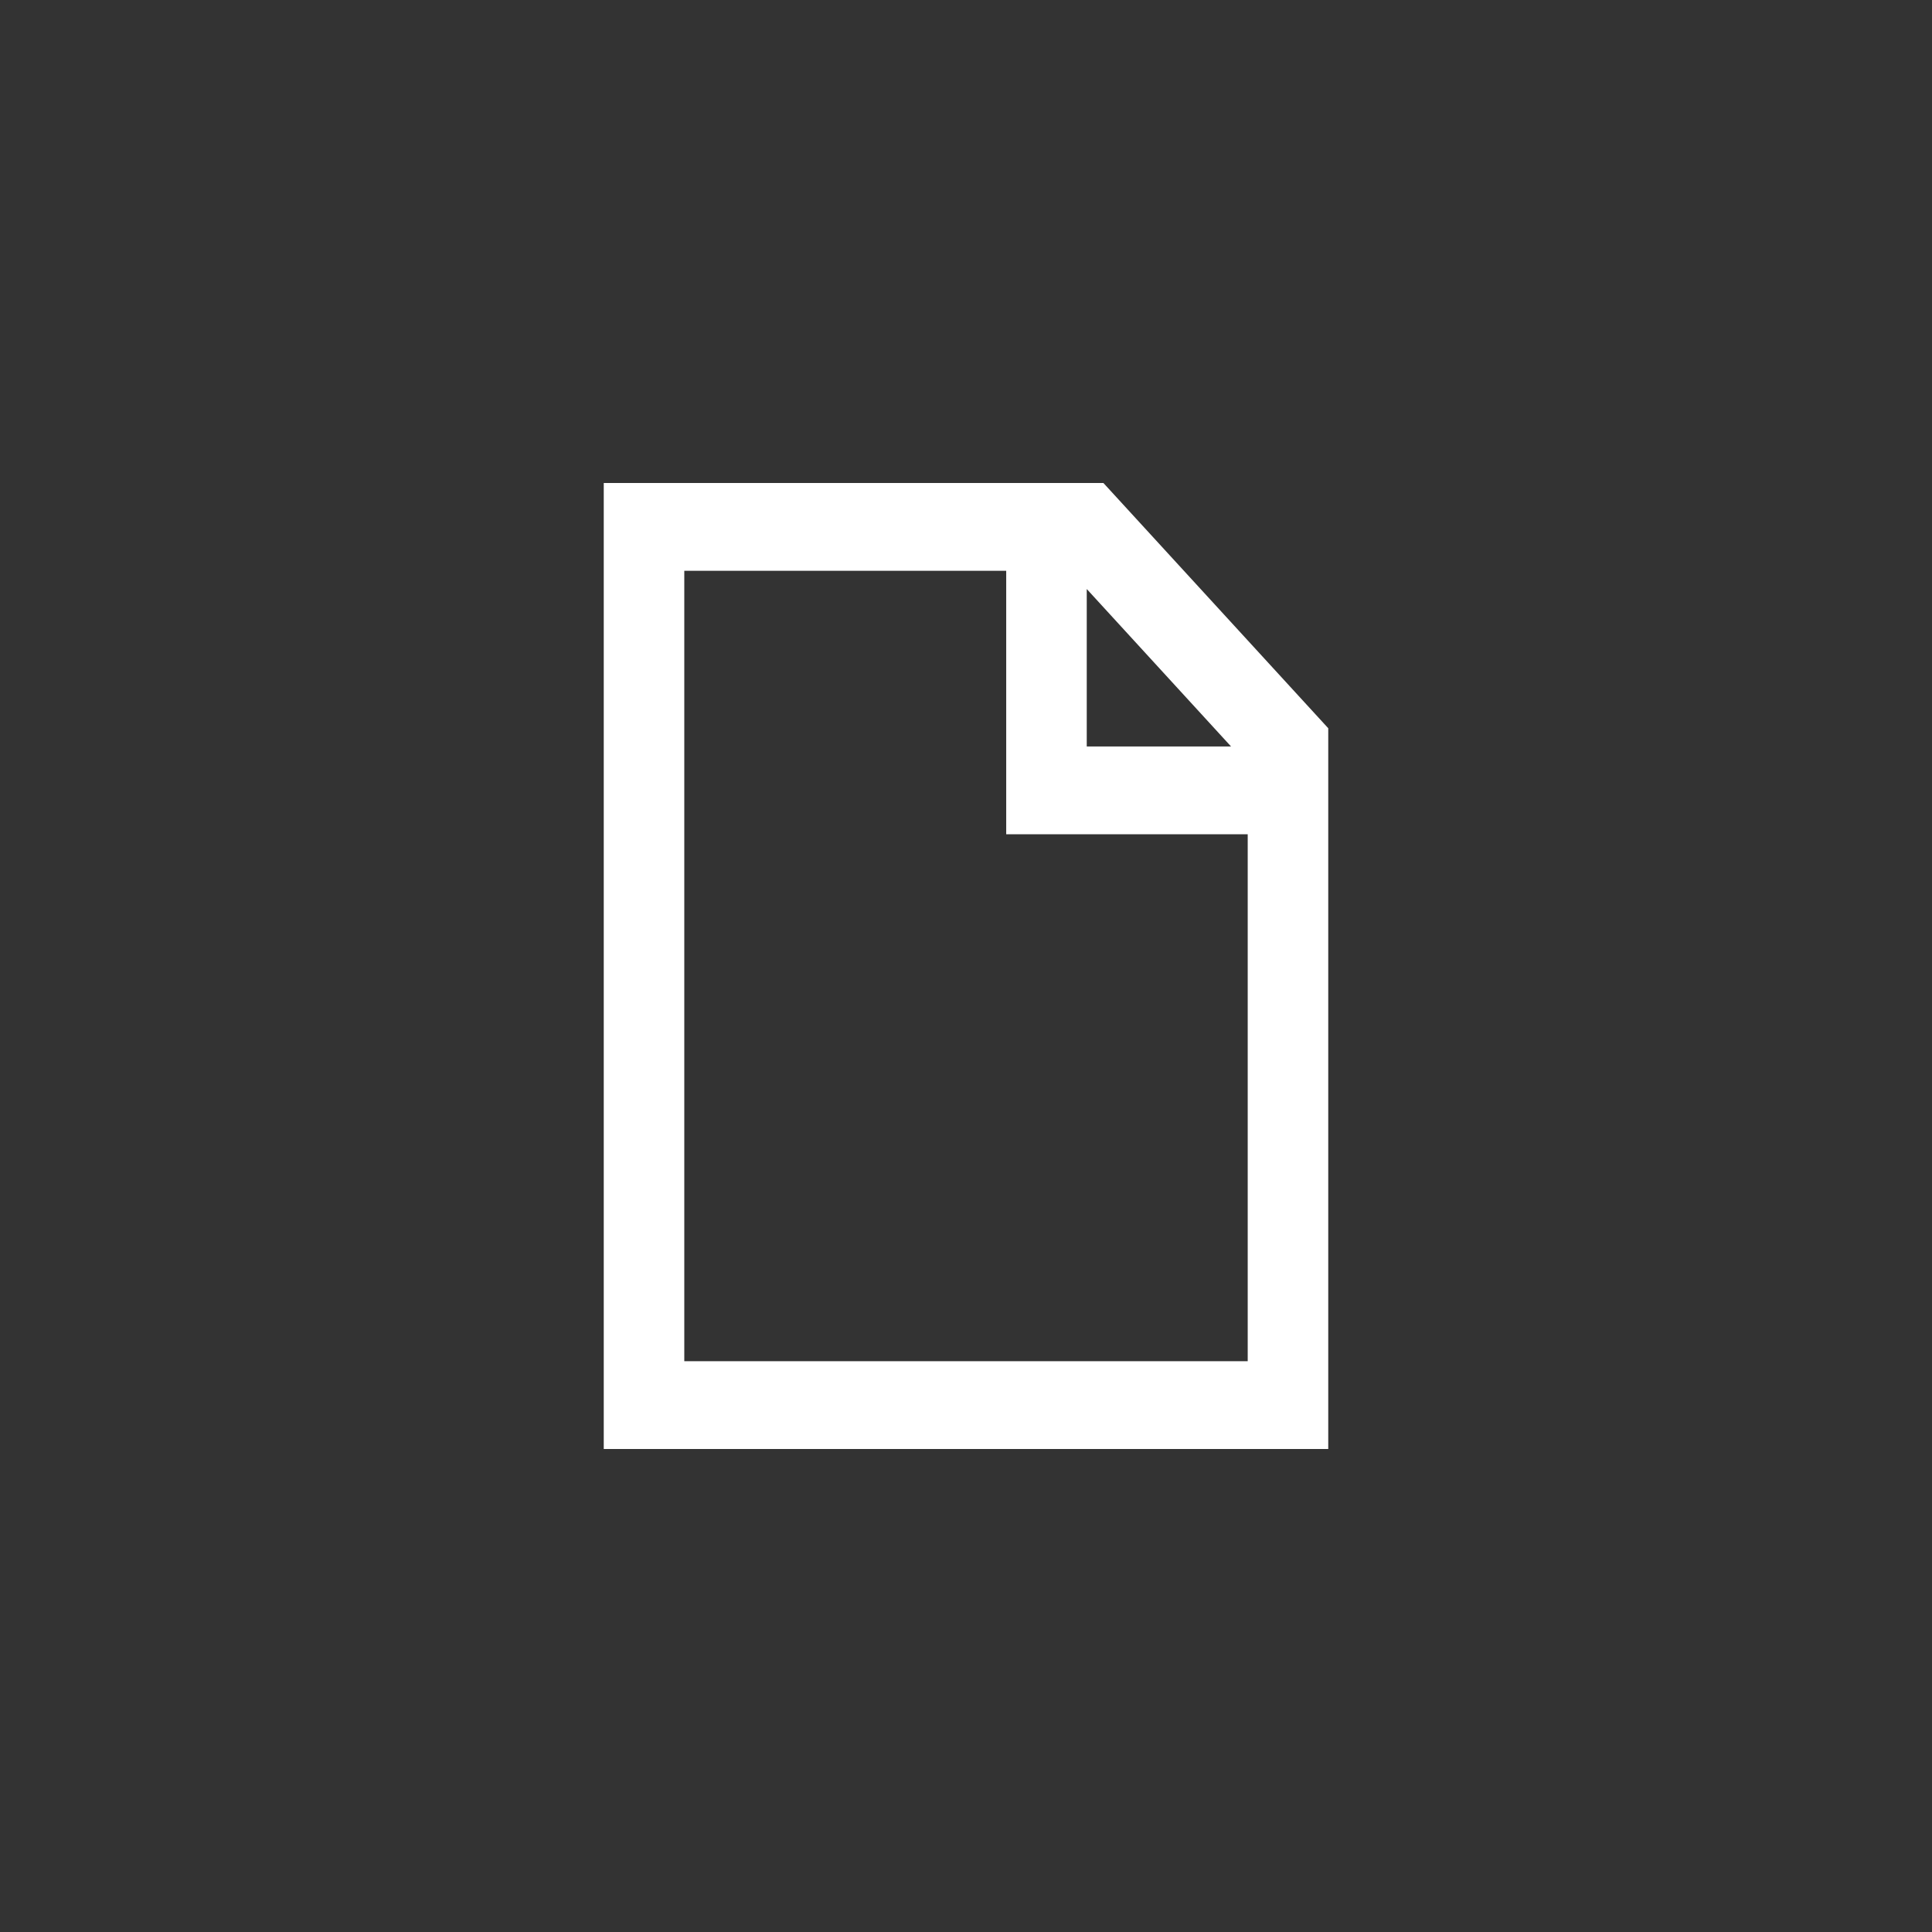 <svg width="16" height="16" viewBox="0 0 16 16" fill="none" xmlns="http://www.w3.org/2000/svg">
<rect x="0" y="0" width="16" height="16" fill="#333333" stroke="none"/>
<path d="M5 4H9.138L11 6.031V12H5V4ZM5.667 4.727V11.273H10.333V6.909H8.333V4.727H5.667ZM9 4.878V6.182H10.195L9 4.878Z" fill="white"/>
</svg>
